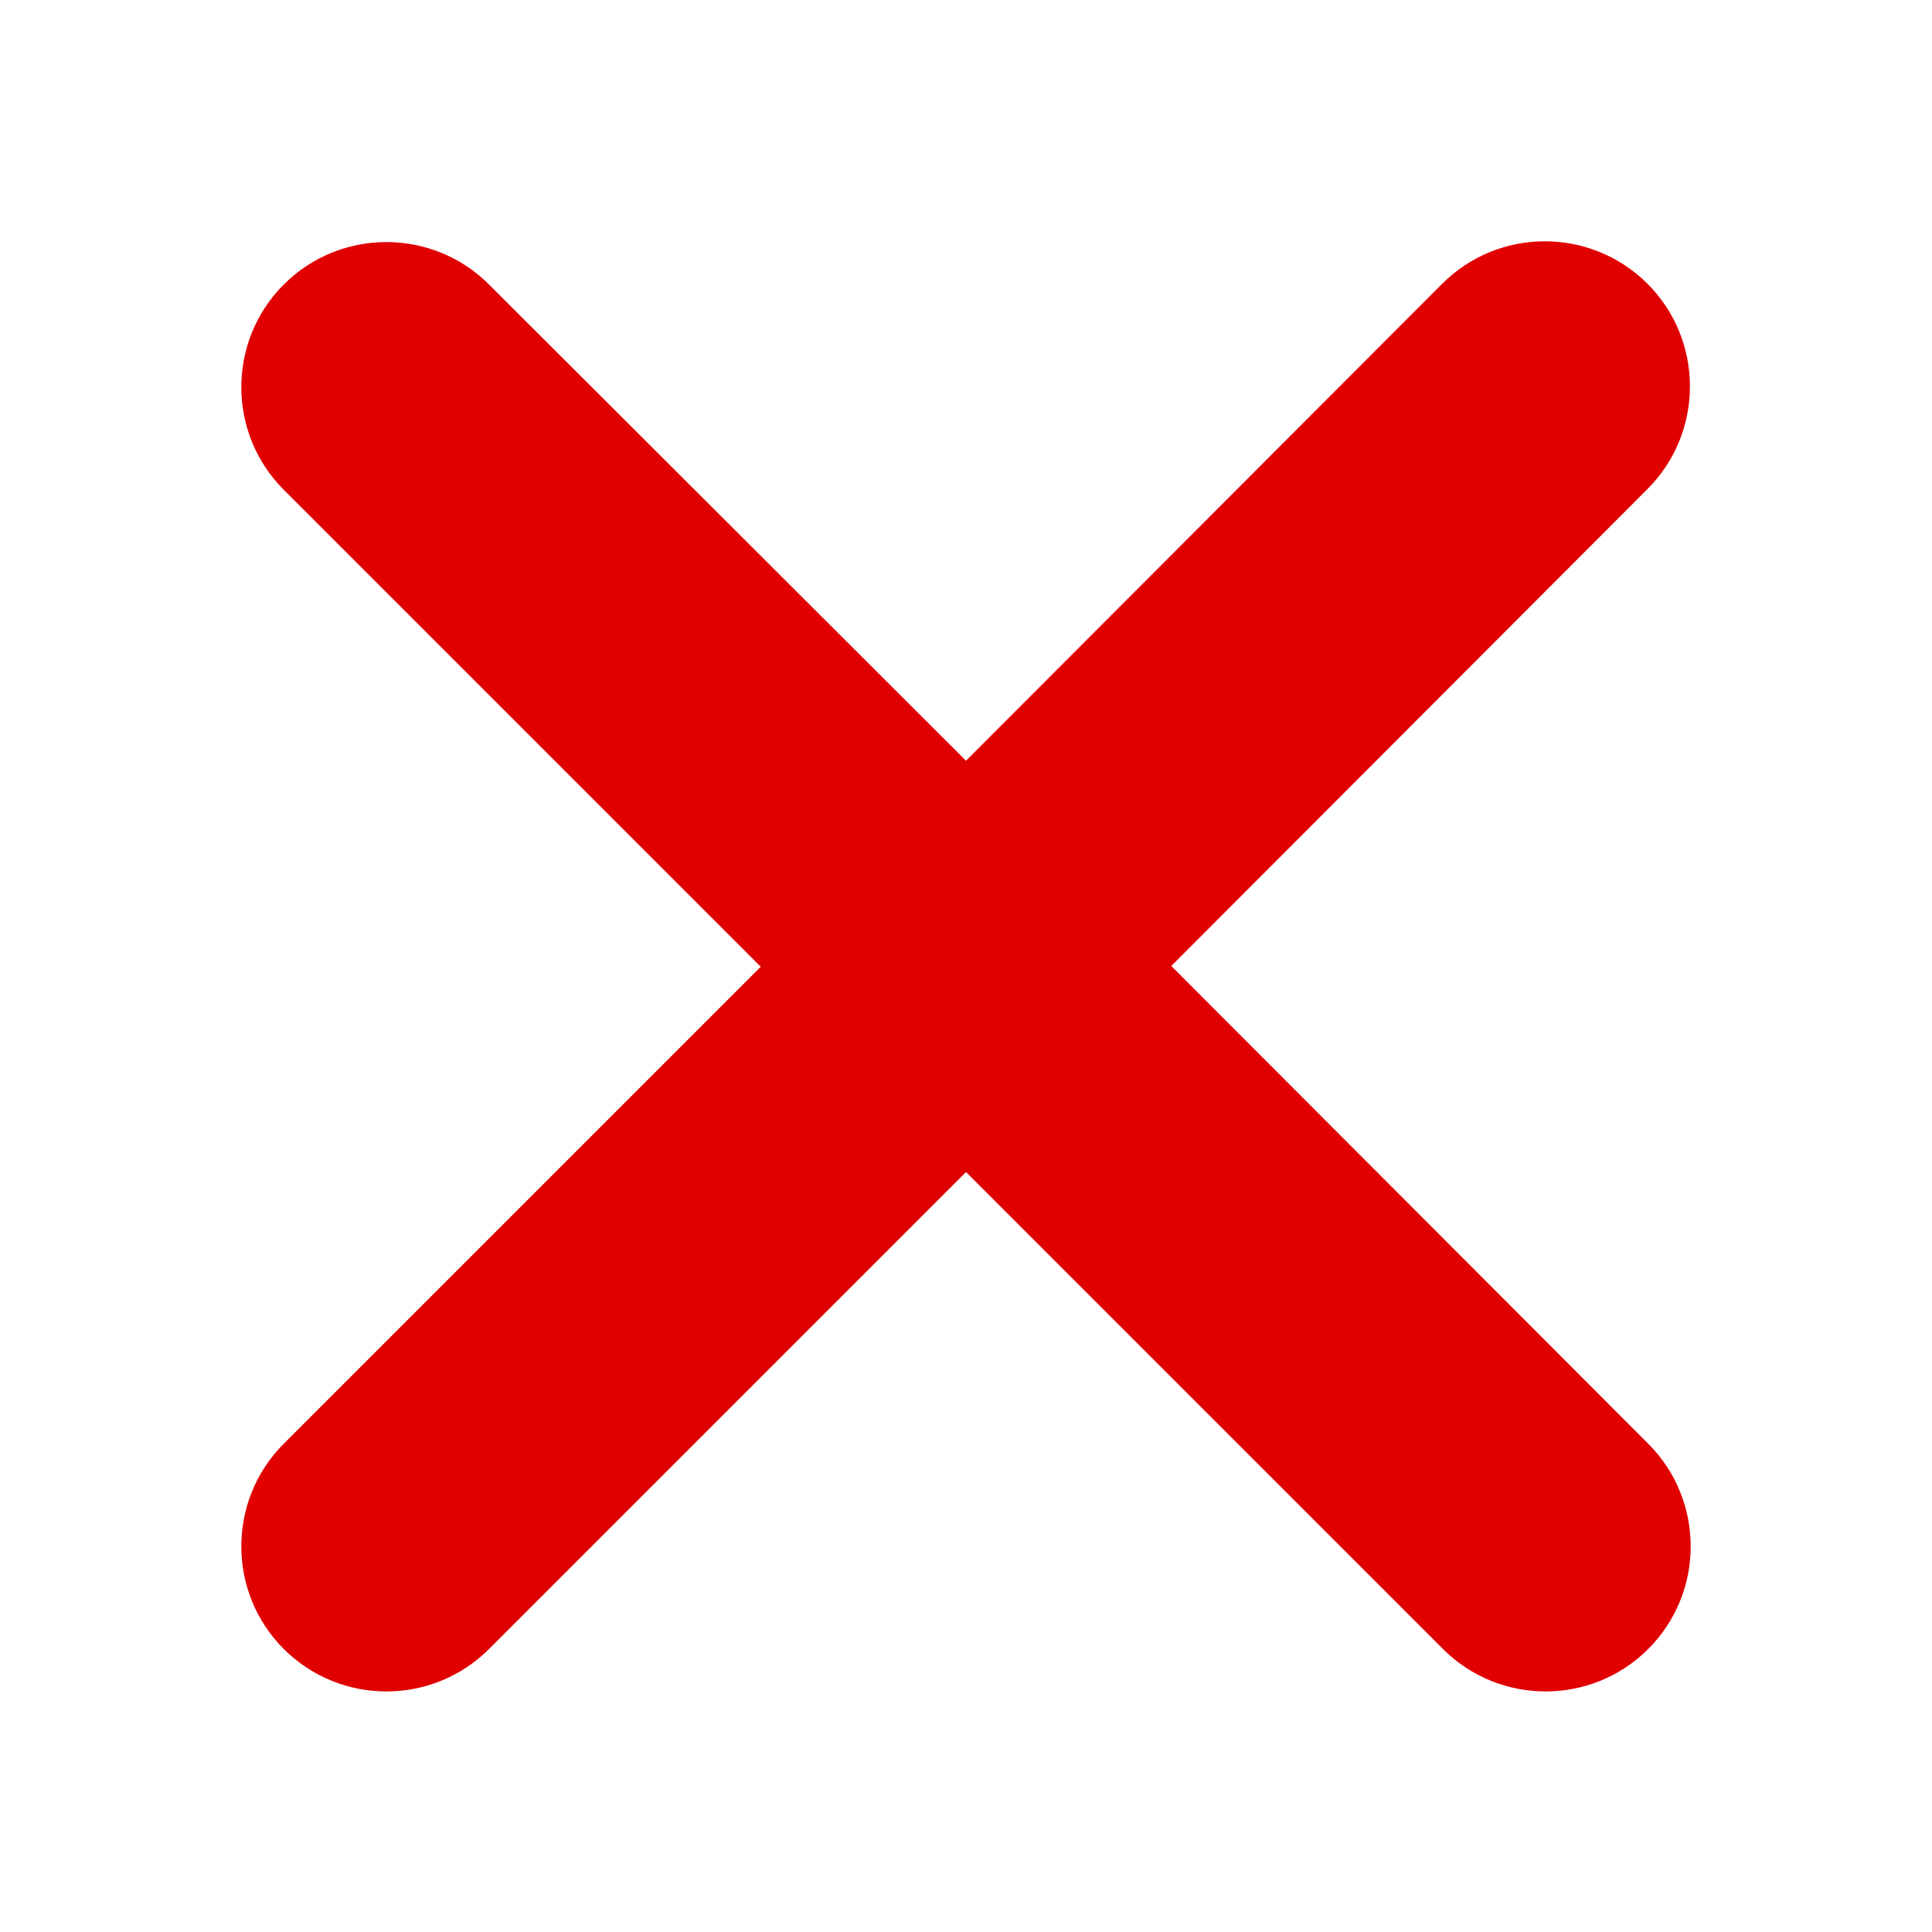 <?xml version="1.0" encoding="utf-8"?>
<!-- Generator: Adobe Illustrator 27.3.1, SVG Export Plug-In . SVG Version: 6.00 Build 0)  -->
<svg version="1.1" id="svg7216" xmlns:svg="http://www.w3.org/2000/svg"
	 xmlns="http://www.w3.org/2000/svg" xmlns:xlink="http://www.w3.org/1999/xlink" x="0px" y="0px" viewBox="0 0 256 256"
	 style="enable-background:new 0 0 256 256;" xml:space="preserve">
<style type="text/css">
	.st0{fill:#E10000;}
</style>
<path class="st0" d="M218.3,64.8c7.5-7.5,7.5-19.7,0-27.2c-7.5-7.5-19.7-7.5-27.2,0L128,100.8L64.8,37.7c-7.5-7.5-19.7-7.5-27.2,0
	s-7.5,19.7,0,27.2l63.2,63.2l-63.2,63.2c-7.5,7.5-7.5,19.7,0,27.2c7.5,7.5,19.7,7.5,27.2,0l63.2-63.2l63.2,63.2
	c7.5,7.5,19.7,7.5,27.2,0c7.5-7.5,7.5-19.7,0-27.2L155.2,128L218.3,64.8z"/>
</svg>
